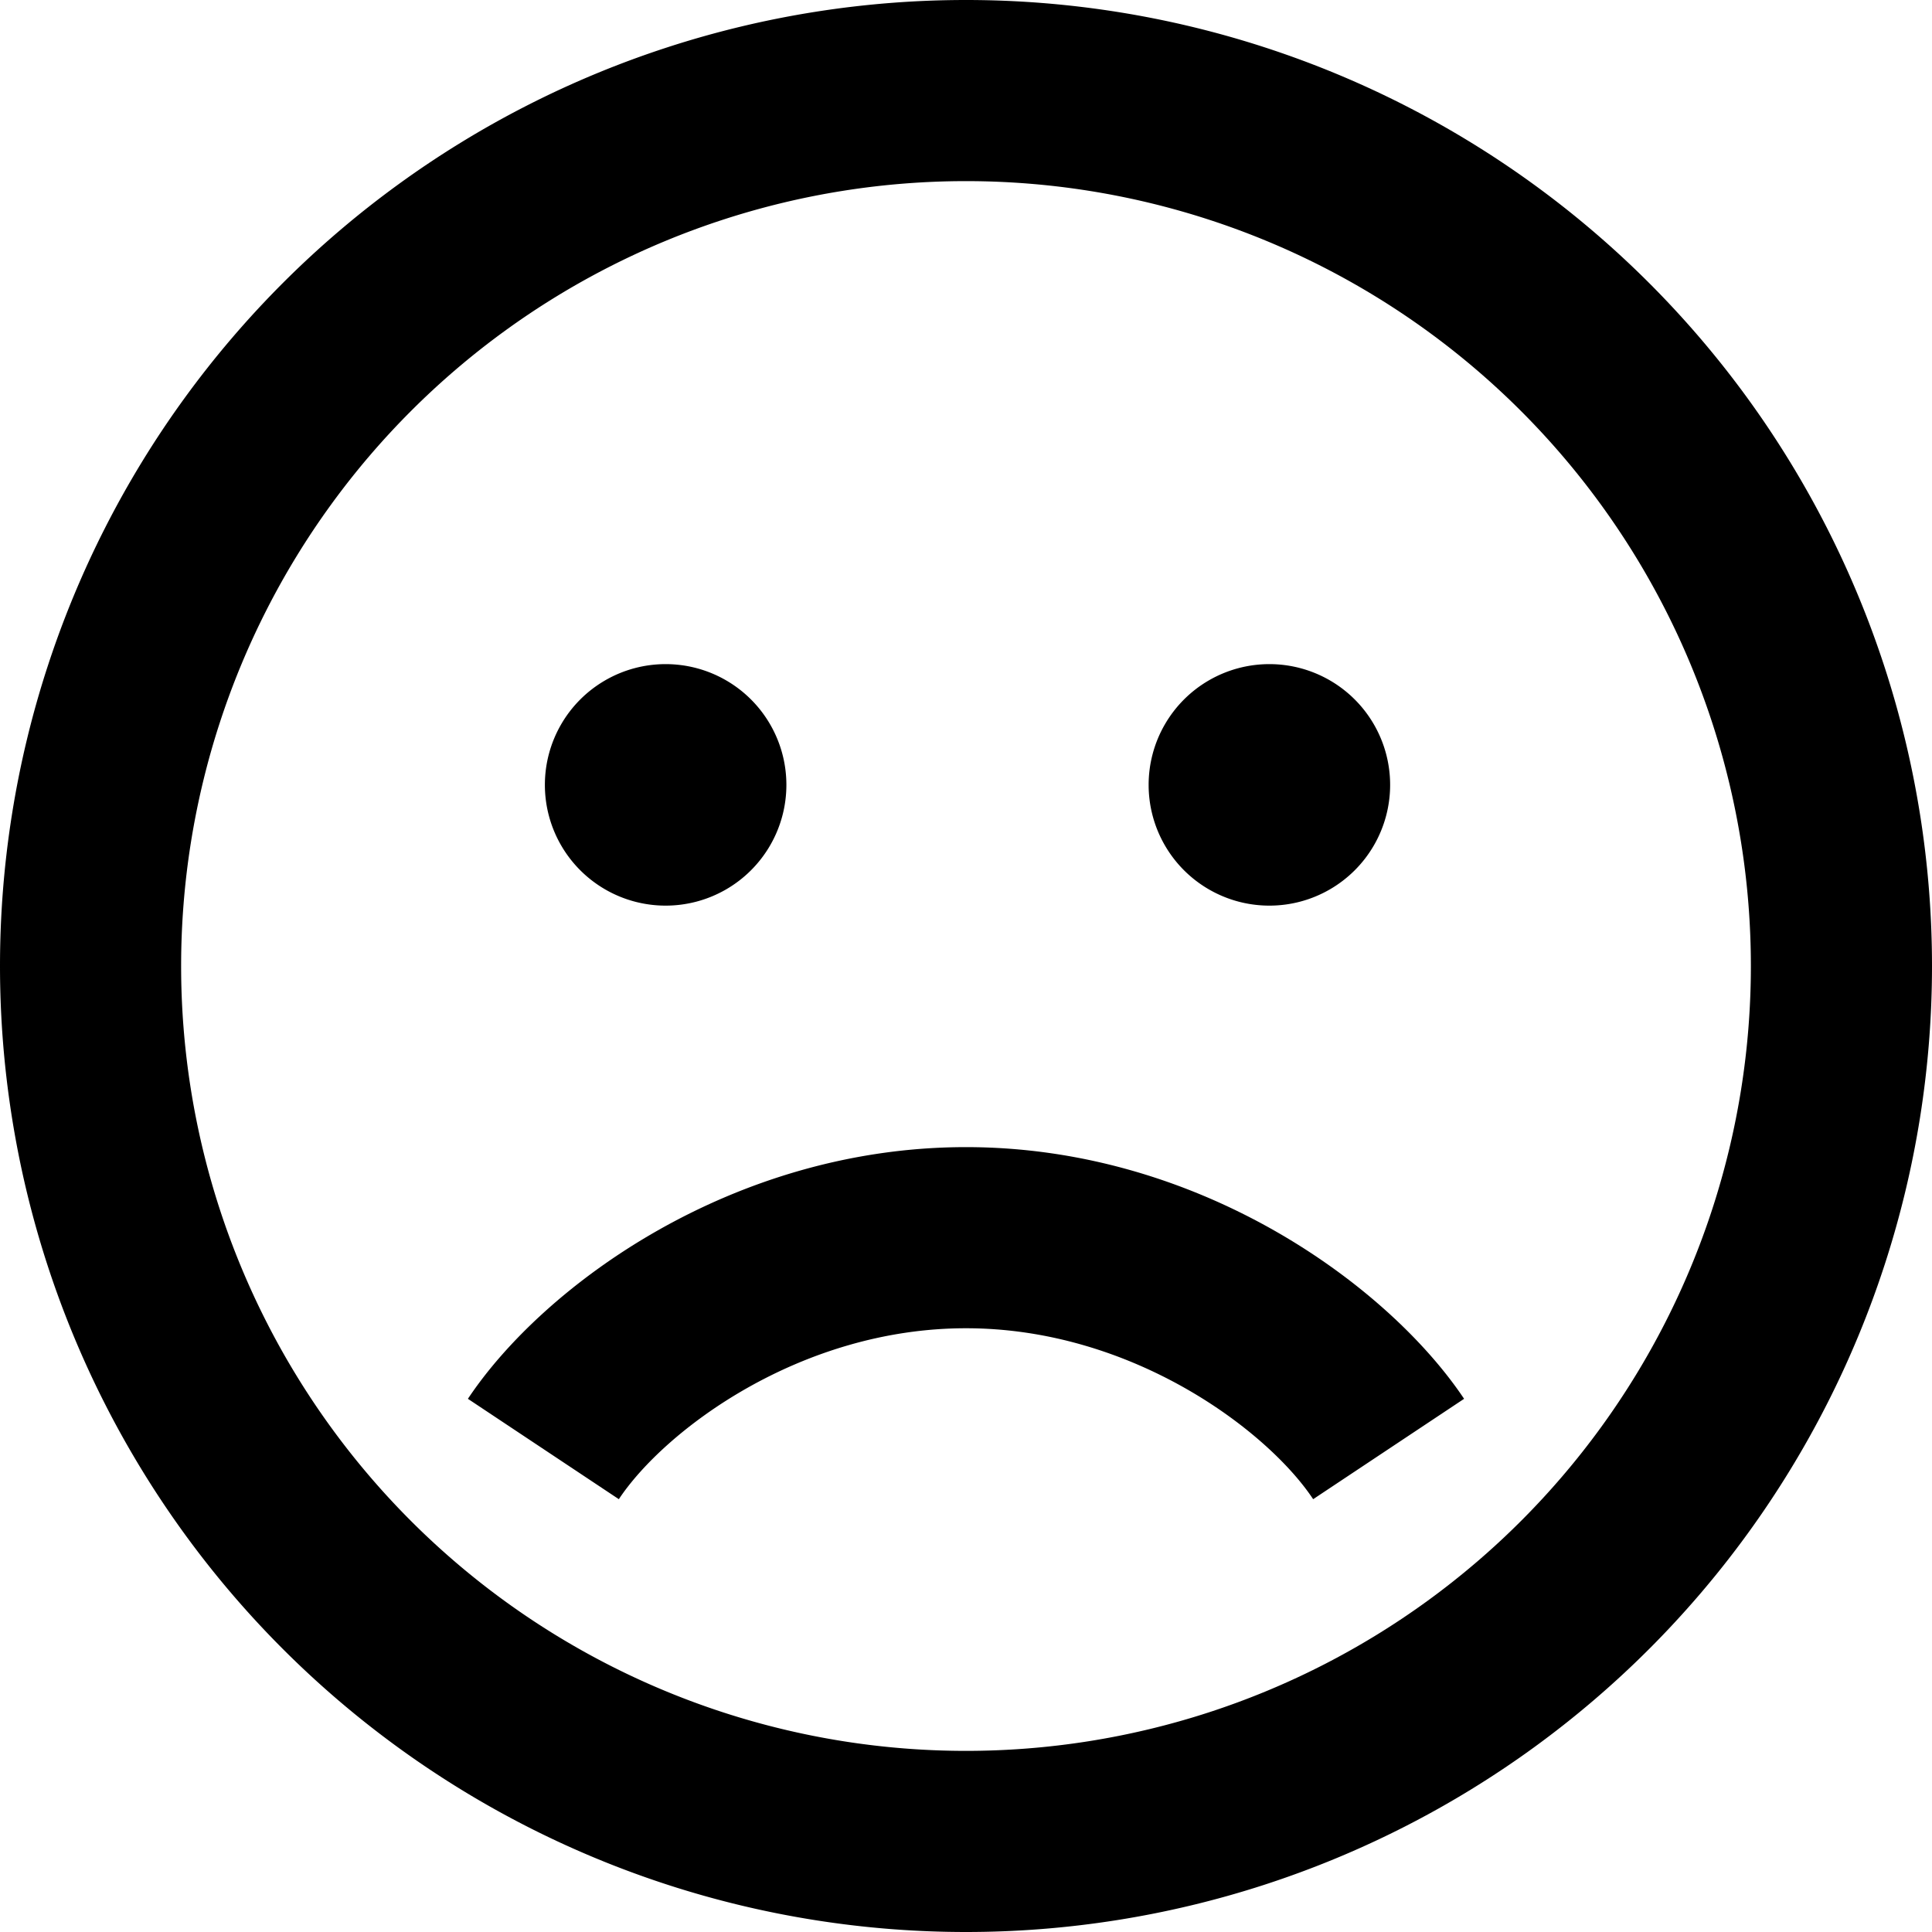 <svg xmlns="http://www.w3.org/2000/svg" viewBox="0 0 512 512"><path d="M464 256A208 208 0 1 0 48 256a208 208 0 1 0 416 0zM0 256a256 256 0 1 1 512 0A256 256 0 1 1 0 256zM388 370.7L348 397.3C336 379.2 300.1 352 256 352s-80 27.2-92 45.3L124 370.7c19.9-29.9 70-66.7 132-66.7s112 36.8 132 66.7zM144.4 208a32 32 0 1 1 64 0 32 32 0 1 1 -64 0zm192-32a32 32 0 1 1 0 64 32 32 0 1 1 0-64z"/></svg>